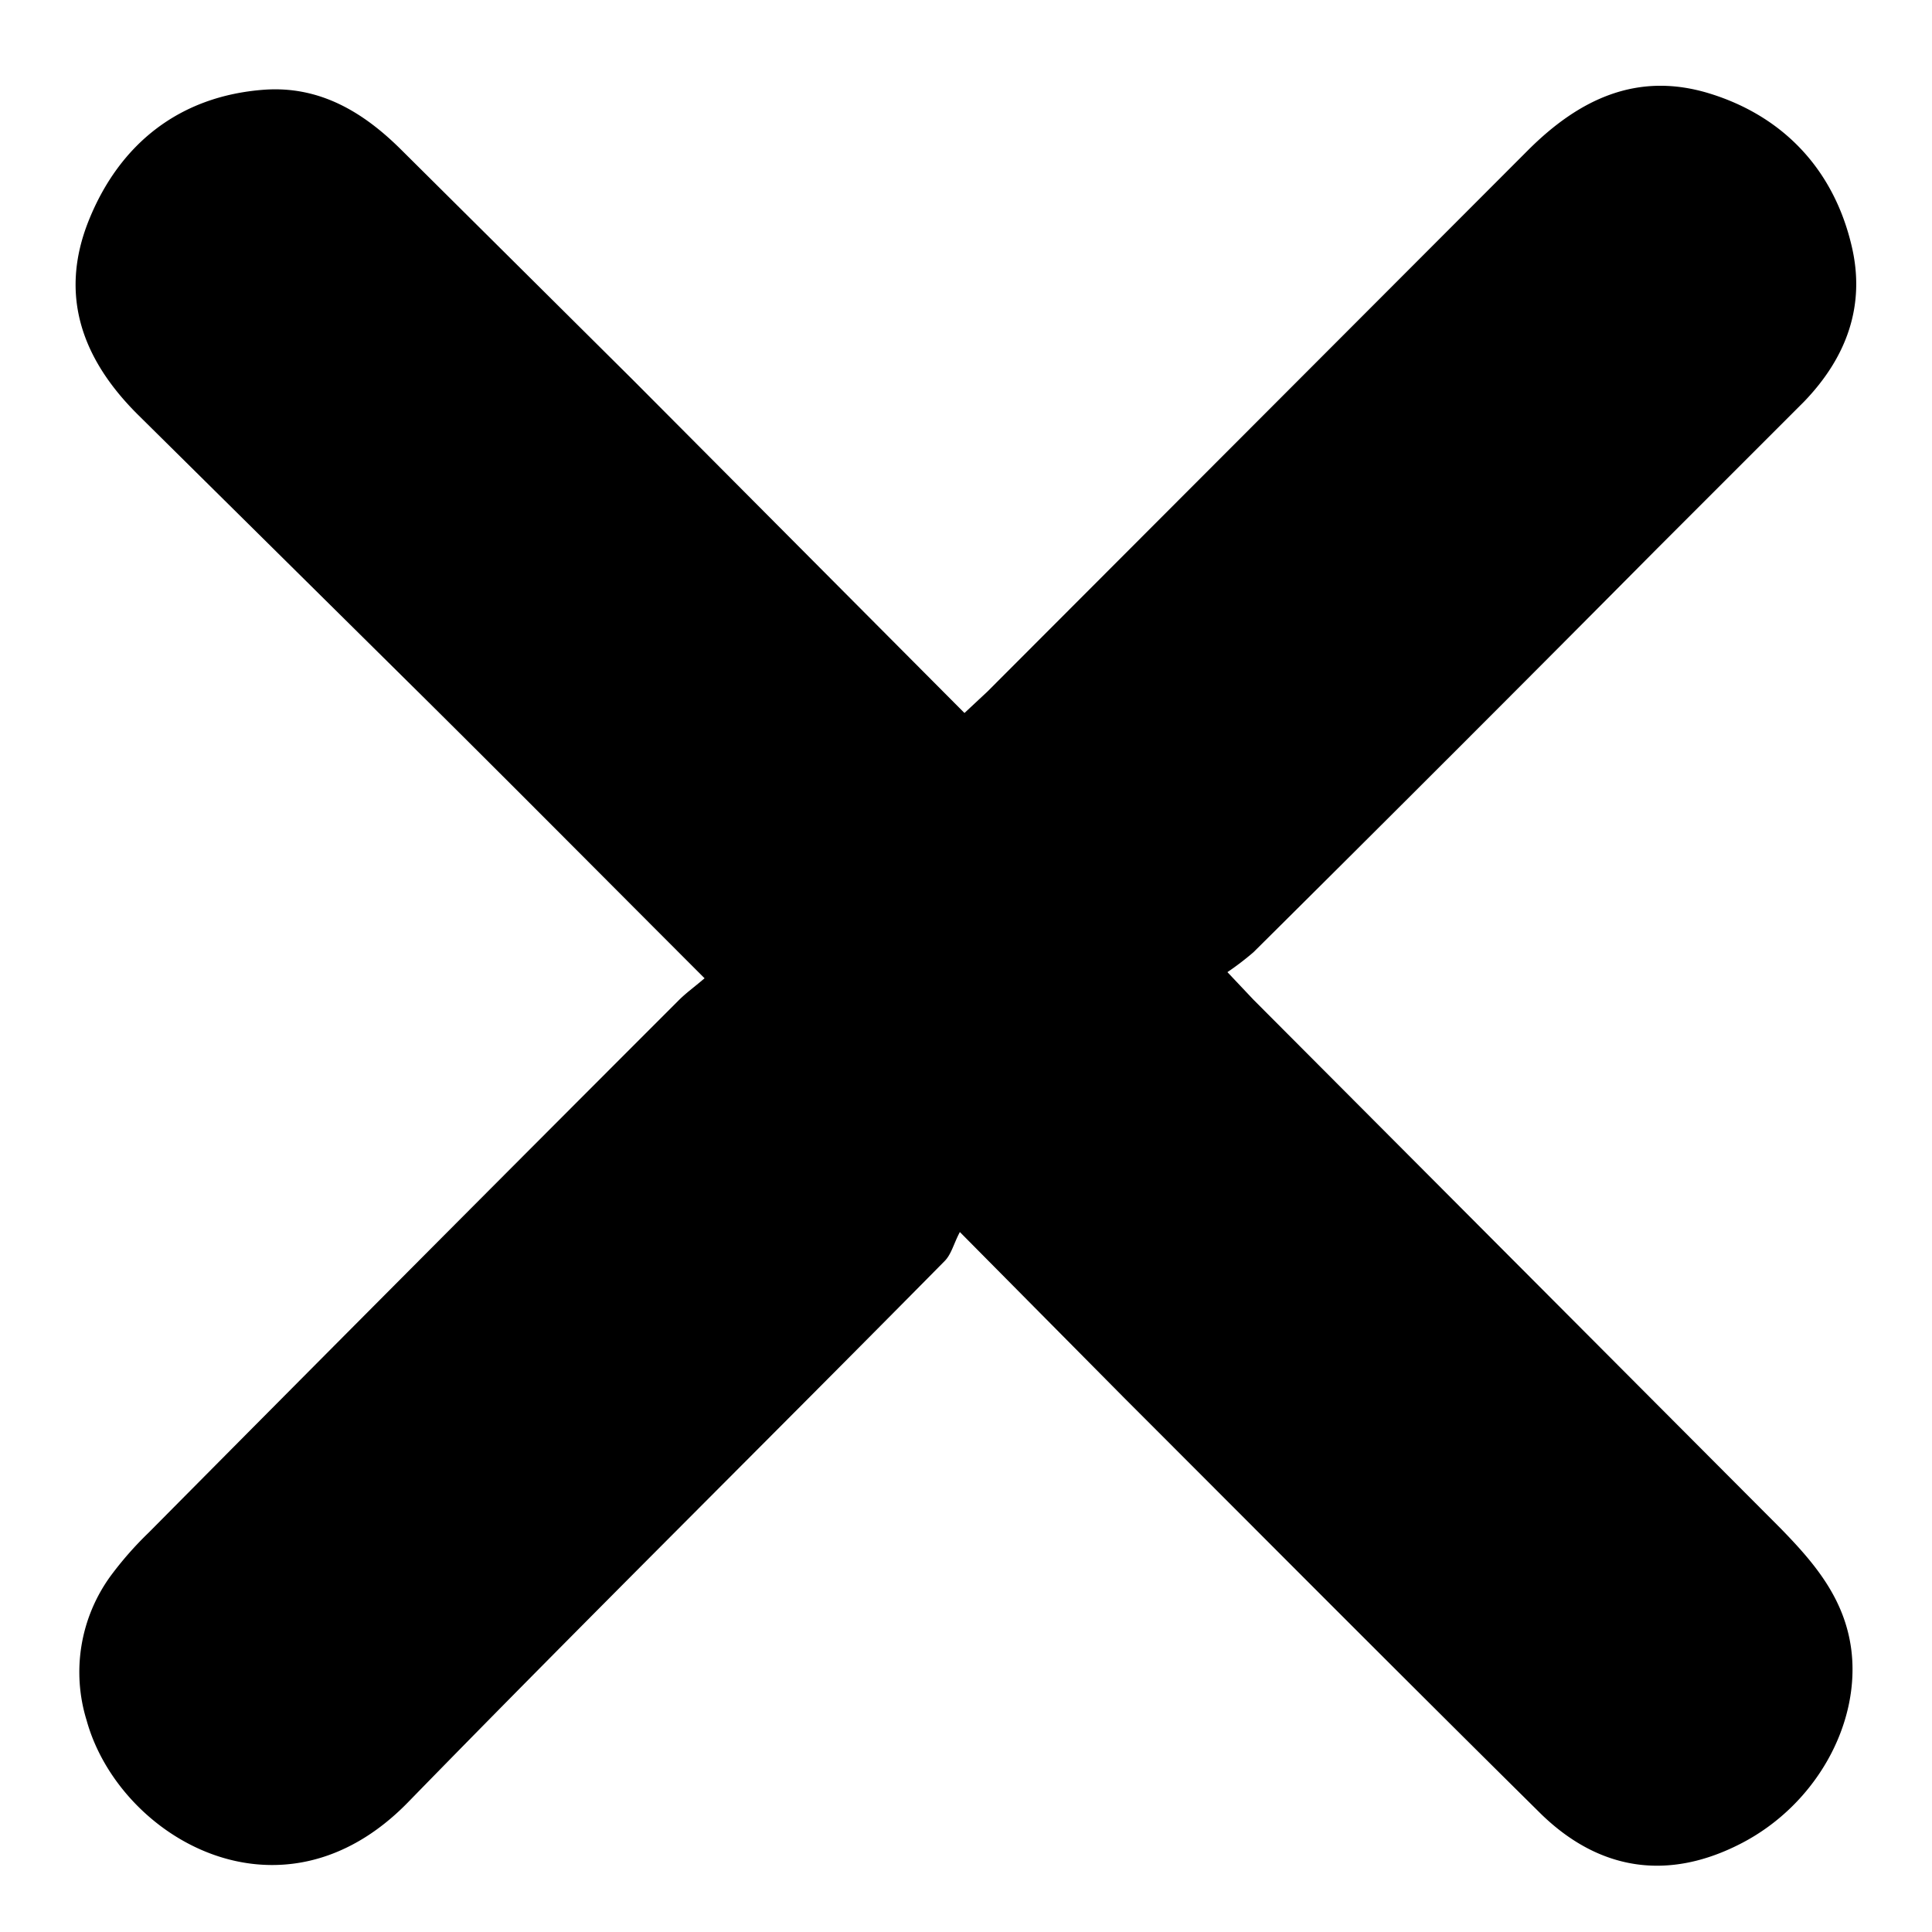 <svg xmlns="http://www.w3.org/2000/svg" width="252" height="252" viewBox="0 0 252 252"><path d="M91.9 127.6c-12.5-12.5-24.4-24.5-36.4-36.4l-37.4-37C10.8 47 7.6 38.6 11.6 28.7s11.8-16.2 22.9-17c7.2-.5 12.9 2.9 17.9 7.9l30.1 29.9L125.8 93l3-2.8 70.5-70.6c6.7-6.7 14.3-10.3 23.7-7.4s16.1 9.7 18.5 19.8c1.9 7.9-.7 14.7-6.2 20.4l-19.1 19.1q-26.2 26.4-52.7 52.7a37.2 37.2 0 0 1-3.4 2.6l3.4 3.6 68.7 68.9c4.5 4.6 8.5 9.3 9.3 16.1 1.1 9.6-4.7 20-14.3 25s-18.6 3.6-26.2-3.8c-18.2-18-36.2-36.1-54.3-54.2l-21.5-21.7c-.8 1.5-1.1 2.9-2 3.8-23.3 23.6-46.9 46.9-70 70.6-16.6 17-37.7 4.5-41.9-10.7a21.3 21.3 0 0 1 3.1-18.8 45.3 45.3 0 0 1 5-5.7q34.5-34.8 69.1-69.4c1-1 2-1.7 3.4-2.9z"/></svg>